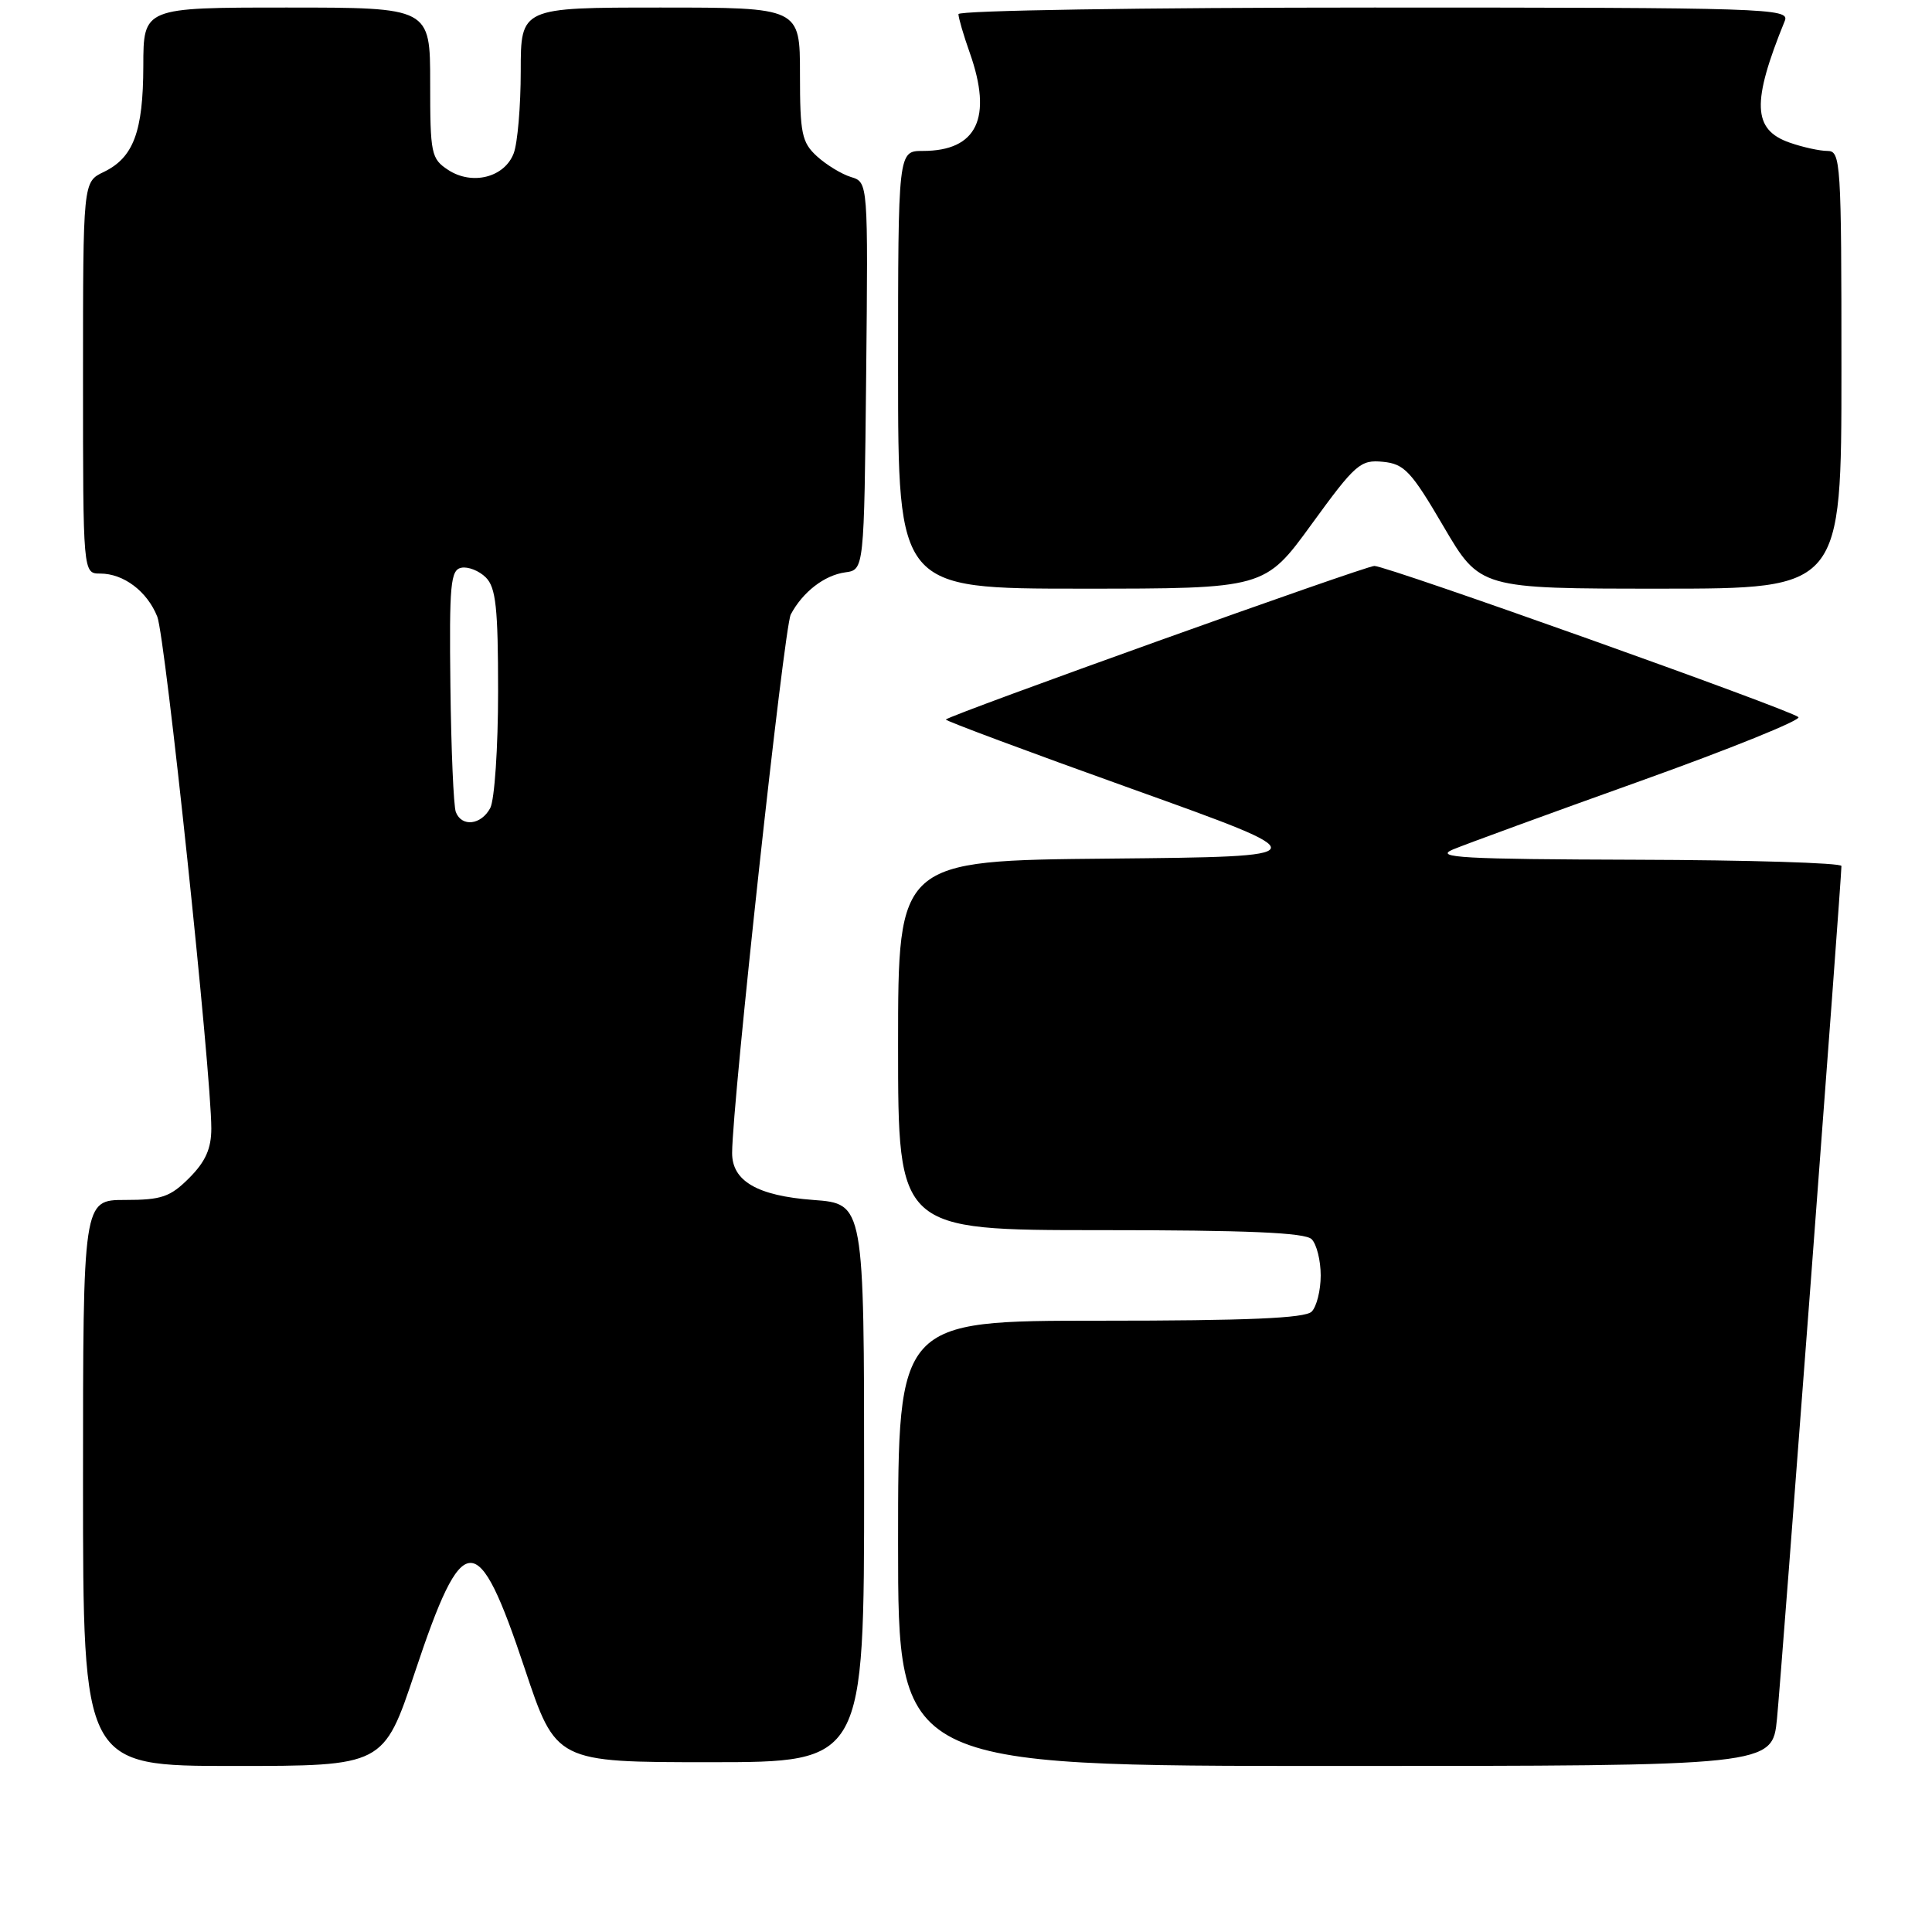 <?xml version="1.0" encoding="UTF-8" standalone="no"?>
<!DOCTYPE svg PUBLIC "-//W3C//DTD SVG 1.1//EN" "http://www.w3.org/Graphics/SVG/1.1/DTD/svg11.dtd" >
<svg xmlns="http://www.w3.org/2000/svg" xmlns:xlink="http://www.w3.org/1999/xlink" version="1.1" viewBox="0 0 256 256">
 <g >
 <path fill="currentColor"
d=" M 54.98 221.57 C 61.37 202.39 63.27 202.32 69.52 221.07 C 73.67 233.50 73.67 233.50 94.08 233.50 C 114.50 233.50 114.50 233.50 114.50 196.50 C 114.50 159.50 114.50 159.50 107.77 159.00 C 100.36 158.45 96.99 156.50 97.01 152.76 C 97.04 146.03 103.90 83.06 104.78 81.42 C 106.37 78.43 109.24 76.22 112.00 75.84 C 114.50 75.50 114.50 75.50 114.77 49.82 C 115.03 24.15 115.03 24.15 112.77 23.46 C 111.52 23.08 109.49 21.84 108.25 20.71 C 106.24 18.87 106.00 17.70 106.00 9.83 C 106.00 1.00 106.00 1.00 87.50 1.00 C 69.00 1.00 69.00 1.00 69.00 9.43 C 69.00 14.07 68.58 18.97 68.07 20.31 C 66.86 23.51 62.57 24.60 59.39 22.52 C 57.13 21.04 57.00 20.40 57.00 10.98 C 57.00 1.00 57.00 1.00 38.00 1.00 C 19.00 1.00 19.00 1.00 18.99 8.75 C 18.97 17.47 17.68 20.90 13.72 22.80 C 11.00 24.11 11.00 24.11 11.00 50.05 C 11.00 76.00 11.00 76.00 13.28 76.00 C 16.38 76.00 19.50 78.35 20.84 81.71 C 21.91 84.39 28.00 142.09 28.00 149.53 C 28.00 152.20 27.23 153.92 25.08 156.08 C 22.55 158.61 21.41 159.00 16.58 159.00 C 11.00 159.00 11.00 159.00 11.00 196.50 C 11.00 234.00 11.00 234.00 30.92 234.00 C 50.83 234.00 50.83 234.00 54.98 221.57 Z  M 235.46 227.75 C 236.02 222.10 244.00 116.53 244.00 114.75 C 244.00 114.34 231.74 113.96 216.75 113.92 C 193.82 113.85 189.98 113.64 192.50 112.57 C 194.15 111.88 205.31 107.80 217.30 103.51 C 229.29 99.22 238.74 95.39 238.30 95.02 C 237.12 94.00 183.74 74.97 182.11 74.99 C 180.88 75.00 126.00 94.67 125.33 95.34 C 125.18 95.48 136.30 99.63 150.04 104.55 C 175.01 113.50 175.01 113.50 147.01 113.77 C 119.00 114.03 119.00 114.03 119.00 138.52 C 119.00 163.00 119.00 163.00 145.80 163.00 C 165.31 163.00 172.93 163.33 173.80 164.20 C 174.46 164.86 175.00 167.02 175.00 169.00 C 175.00 170.98 174.46 173.14 173.80 173.80 C 172.93 174.67 165.31 175.00 145.80 175.00 C 119.00 175.00 119.00 175.00 119.00 204.50 C 119.00 234.00 119.00 234.00 176.92 234.00 C 234.84 234.00 234.84 234.00 235.46 227.75 Z  M 173.81 69.44 C 179.61 61.46 180.26 60.90 183.24 61.19 C 186.08 61.47 186.98 62.42 191.27 69.75 C 196.11 78.00 196.11 78.00 220.05 78.00 C 244.00 78.00 244.00 78.00 244.00 49.00 C 244.00 21.45 243.91 20.00 242.15 20.00 C 241.13 20.00 238.88 19.51 237.14 18.90 C 232.23 17.19 232.08 13.60 236.50 2.75 C 237.17 1.10 234.19 1.00 182.11 1.00 C 151.32 1.00 127.00 1.39 127.00 1.87 C 127.00 2.36 127.67 4.66 128.50 7.00 C 131.55 15.63 129.46 20.00 122.28 20.00 C 119.00 20.00 119.00 20.00 119.00 49.00 C 119.00 78.00 119.00 78.00 143.29 78.00 C 167.59 78.00 167.59 78.00 173.81 69.44 Z  M 60.40 107.60 C 60.10 106.82 59.78 99.30 59.68 90.87 C 59.52 77.43 59.70 75.51 61.13 75.23 C 62.02 75.05 63.49 75.63 64.38 76.52 C 65.71 77.86 66.00 80.53 66.00 91.64 C 66.00 99.06 65.53 106.00 64.96 107.07 C 63.76 109.32 61.18 109.62 60.40 107.60 Z "/>
</g>
</svg>